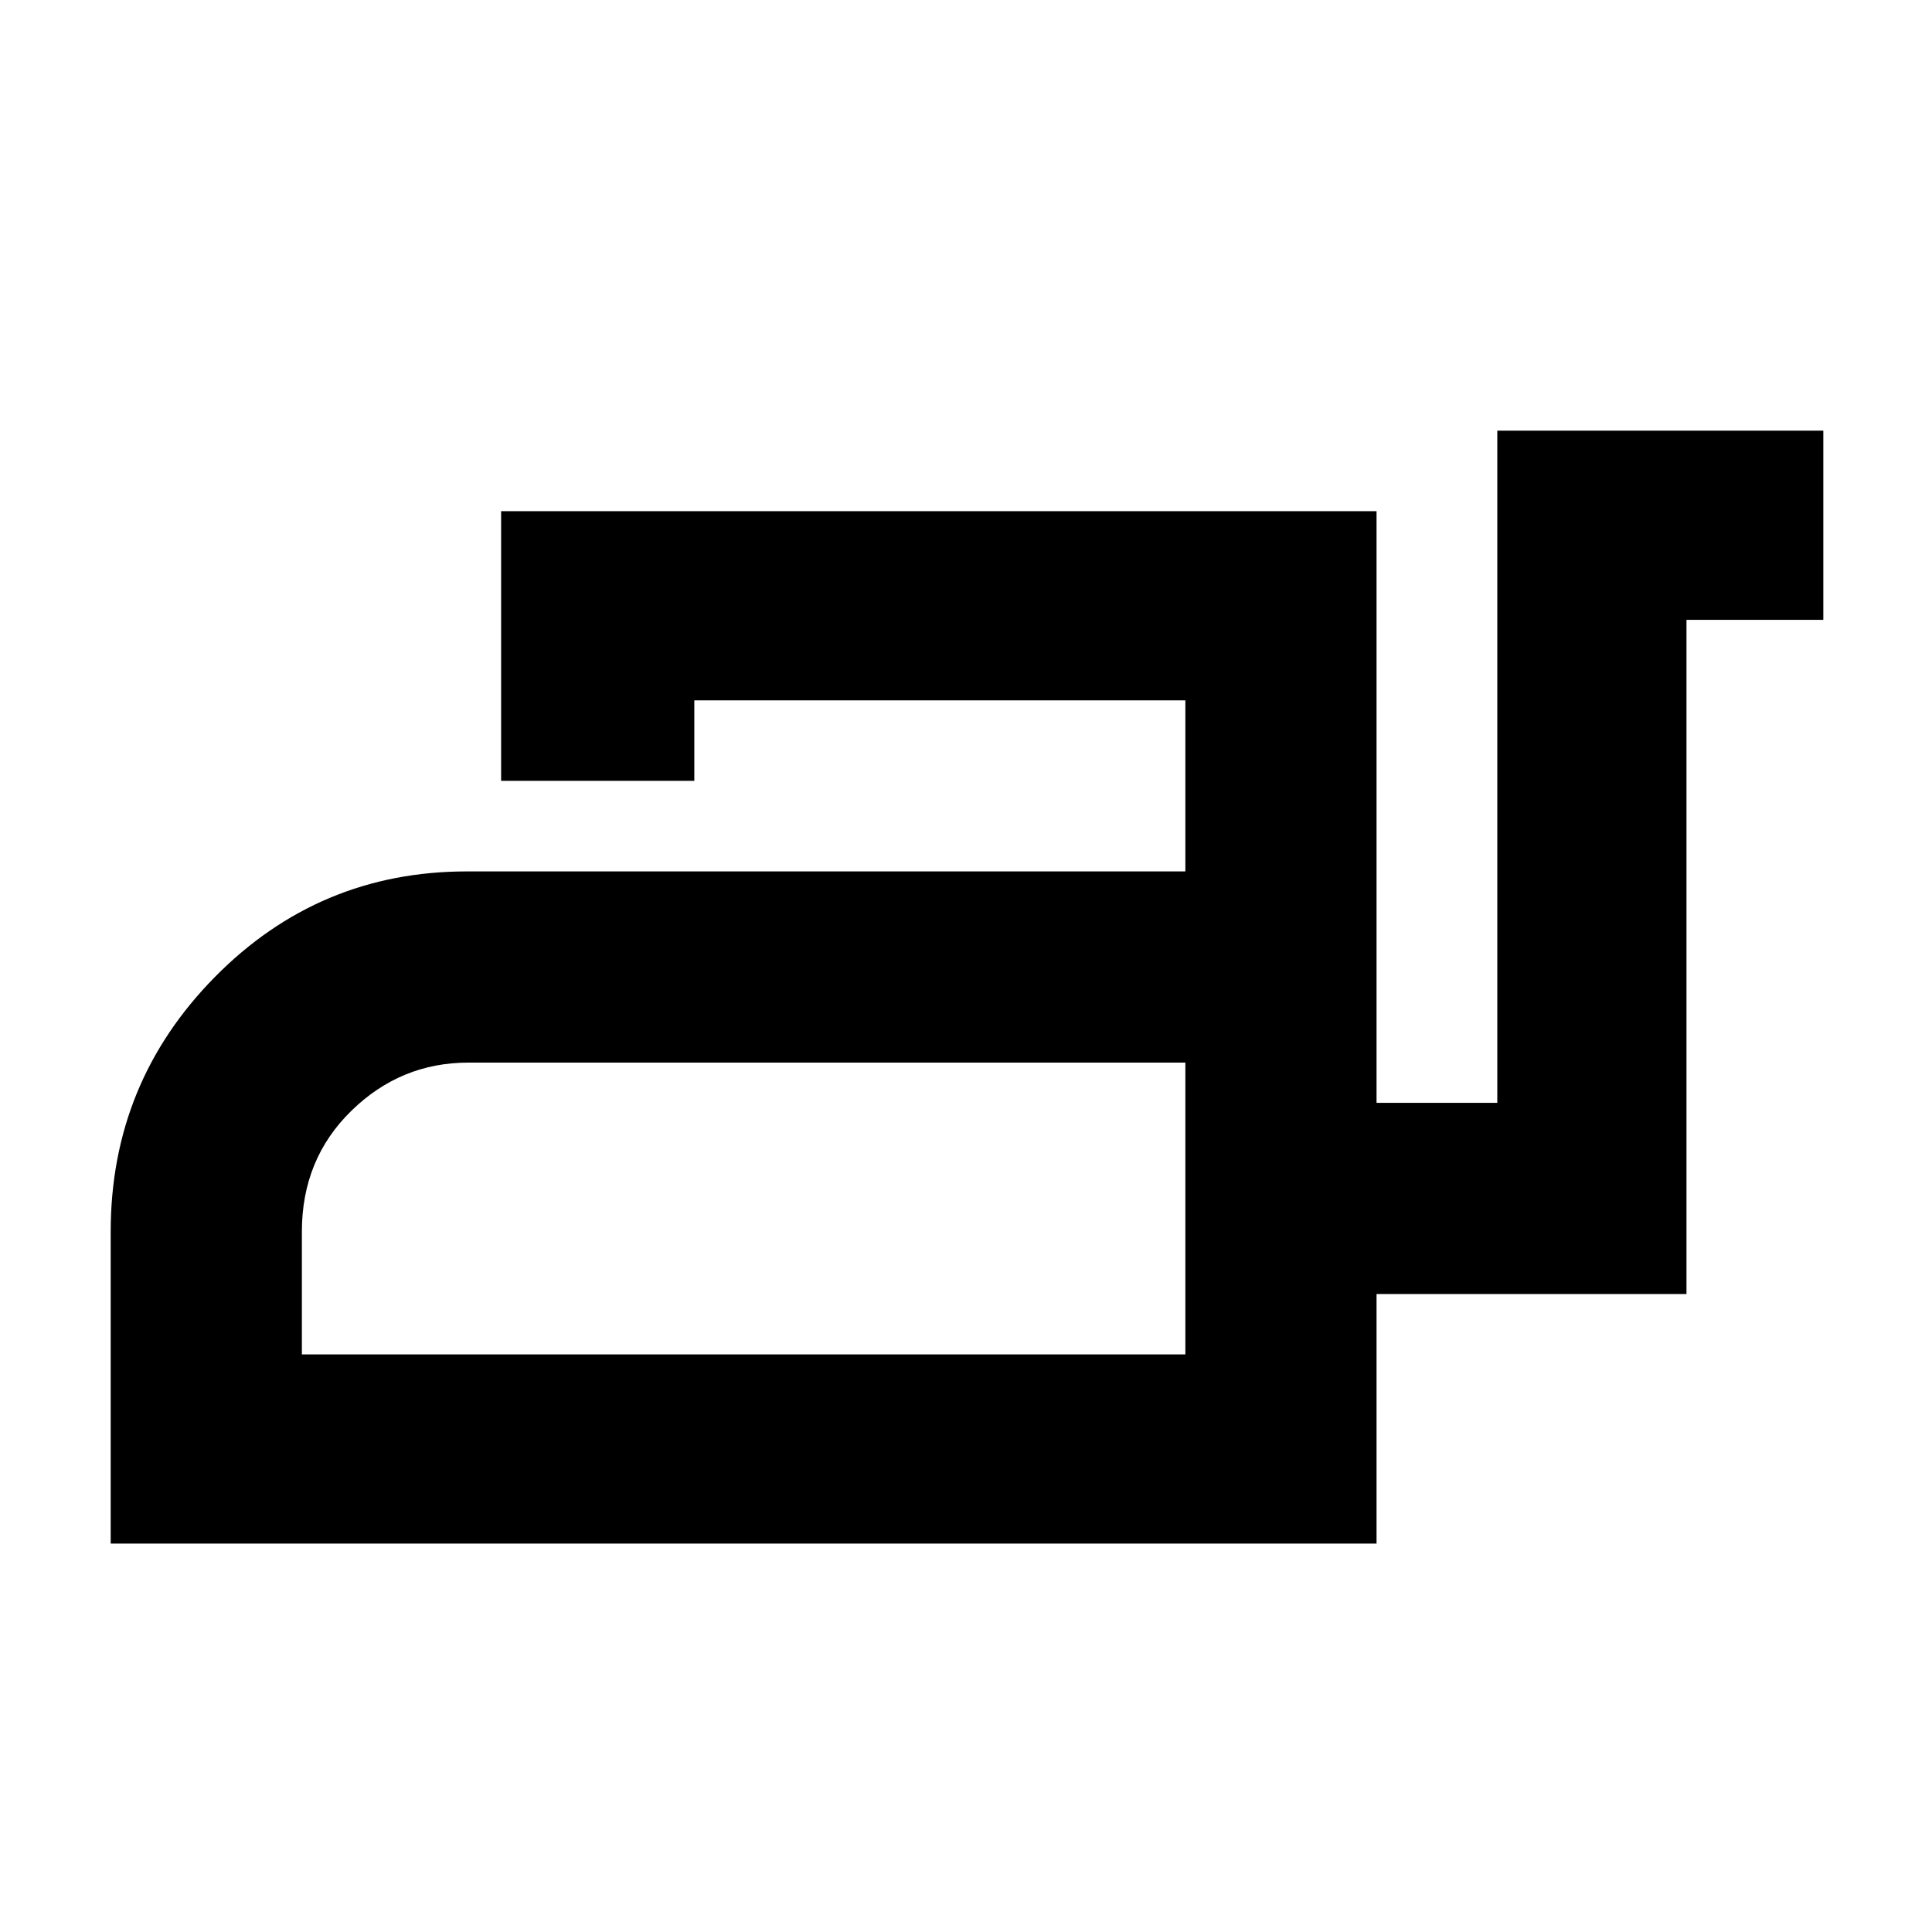 <svg xmlns="http://www.w3.org/2000/svg" width="48" height="48" viewBox="0 -960 960 960"><path d="M55-193v-155q0-74 51.738-126.5Q158.475-527 232-527h357v-85H345v40h-96v-134h435v294h60v-334h162v94h-68v335H684v124H55Zm95-94h439v-145H232.756q-33.681 0-58.218 24Q150-384 150-348v61Zm439 0v-145 145Z"/></svg>